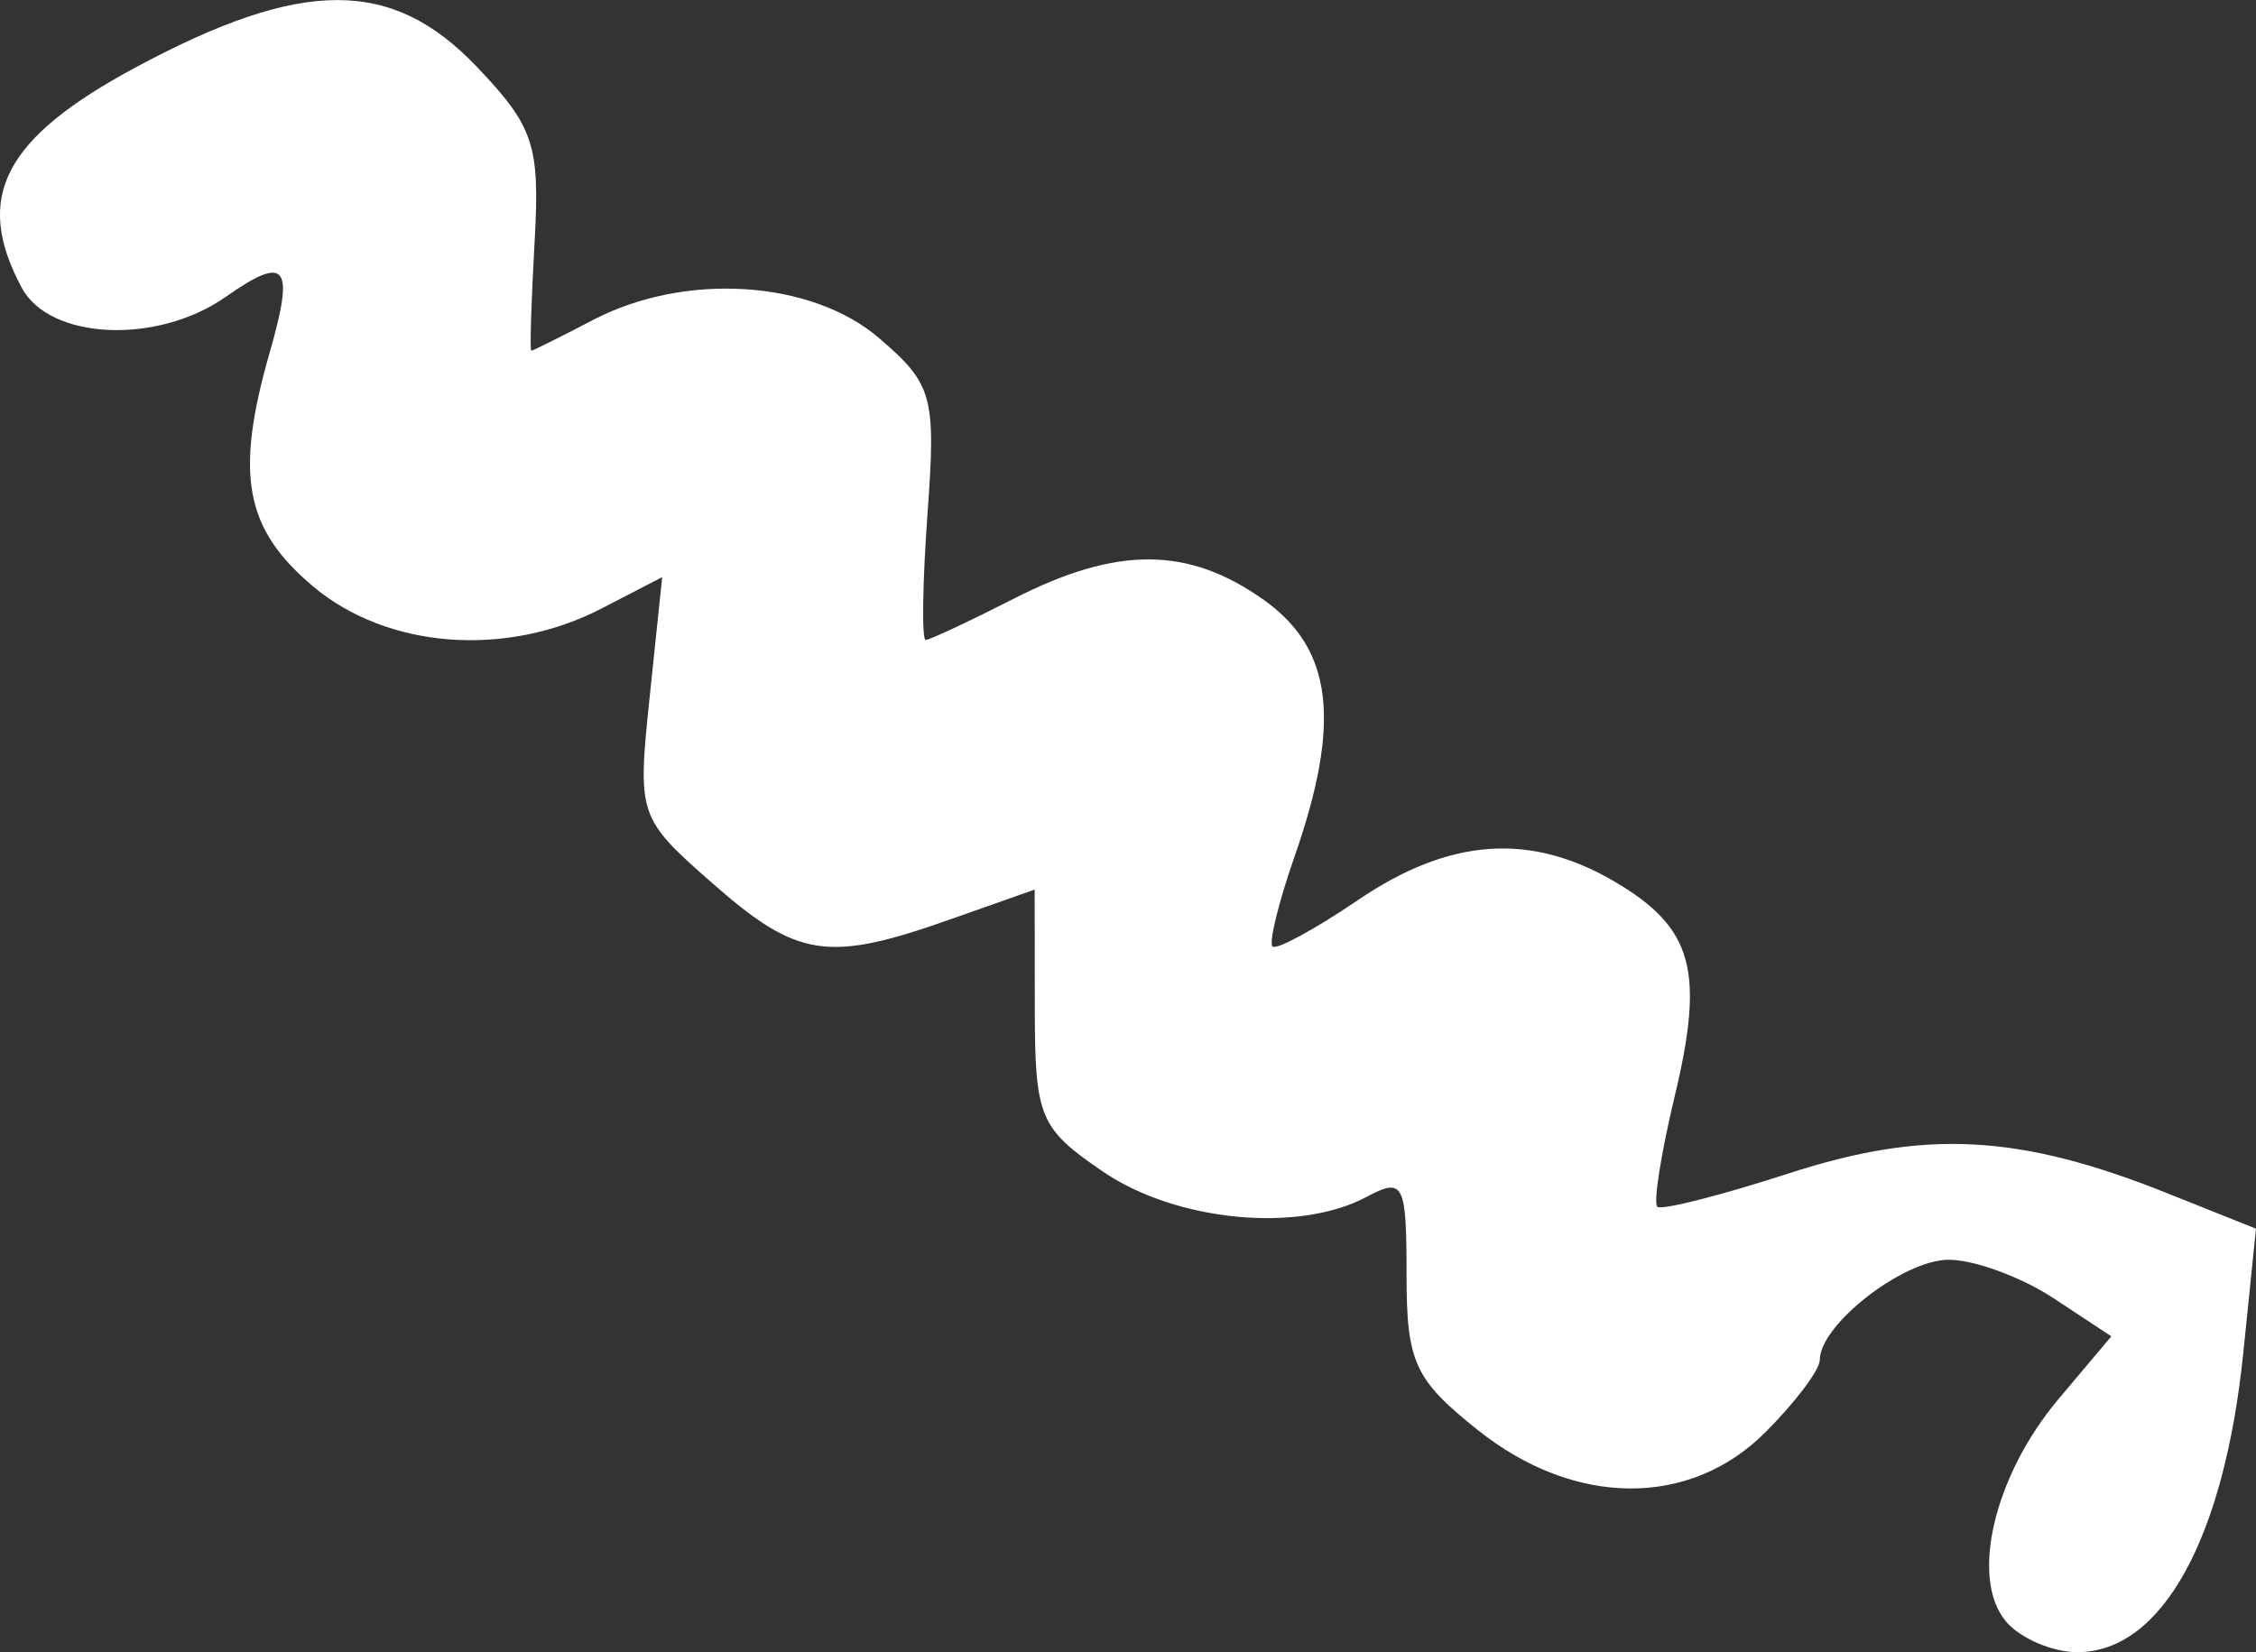 <?xml version="1.0" encoding="UTF-8" standalone="no"?>
<!-- Created with Inkscape (http://www.inkscape.org/) -->

<svg
   xmlns:dc="http://purl.org/dc/elements/1.1/"
   xmlns:cc="http://creativecommons.org/ns#"
   xmlns:rdf="http://www.w3.org/1999/02/22-rdf-syntax-ns#"
   xmlns:svg="http://www.w3.org/2000/svg"
   xmlns="http://www.w3.org/2000/svg"
   xmlns:sodipodi="http://sodipodi.sourceforge.net/DTD/sodipodi-0.dtd"
   xmlns:inkscape="http://www.inkscape.org/namespaces/inkscape"
   width="28.89mm"
   height="21.16mm"
   viewBox="0 0 102.366 74.976"
   id="svg2"
   version="1.1"
   inkscape:version="0.91 r13725"
   sodipodi:docname="coil.svg">
  <rect x="0" y="0" width="102.366" height="74.976" fill="#333333" stroke="none"/>
  <defs
     id="defs4" />
  <sodipodi:namedview
     id="base"
     pagecolor="#ffffff"
     bordercolor="#666666"
     borderopacity="1.0"
     inkscape:pageopacity="1"
     inkscape:pageshadow="2"
     inkscape:zoom="1.979899"
     inkscape:cx="121.90772"
     inkscape:cy="165.97588"
     inkscape:document-units="px"
     inkscape:current-layer="layer1"
     showgrid="false"
     fit-margin-top="0"
     fit-margin-left="0"
     fit-margin-right="0"
     fit-margin-bottom="0"
     inkscape:window-width="1920"
     inkscape:window-height="922"
     inkscape:window-x="0"
     inkscape:window-y="0"
     inkscape:window-maximized="1" />
  <g
     inkscape:label="Layer 1"
     inkscape:groupmode="layer"
     id="layer1"
     transform="translate(-201.675,-719.841)">
    <path
       style="fill:#000000"
       d=""
       id="path3421"
       inkscape:connector-curvature="0" />
    <path
       style="fill:#000000"
       d=""
       id="path3417"
       inkscape:connector-curvature="0" />
    <path
       style="fill:#000000"
       d=""
       id="path3415"
       inkscape:connector-curvature="0" />
    <path
       style="fill:#000000"
       d=""
       id="path3413"
       inkscape:connector-curvature="0" />
    <path
       style="fill:#000000"
       d=""
       id="path3411"
       inkscape:connector-curvature="0" />
    <path
       style="fill:#000000"
       d=""
       id="path3409"
       inkscape:connector-curvature="0" />
    <path
       style="fill:#ffffff"
       d="m 292.683,793.409 c -1.626,-1.959 -0.522,-6.605 2.393,-10.069 l 2.401,-2.853 -2.631,-1.734 c -1.447,-0.954 -3.58,-1.737 -4.74,-1.741 -2.062,-0.006 -5.859,2.945 -5.859,4.553 0,0.445 -1.112,1.922 -2.472,3.281 -3.434,3.434 -8.663,3.392 -13.047,-0.107 -2.874,-2.293 -3.231,-3.074 -3.231,-7.064 -3e-5,-4.145 -0.138,-4.412 -1.813,-3.516 -3.084,1.651 -8.629,1.122 -11.95,-1.139 -2.896,-1.972 -3.099,-2.459 -3.105,-7.458 l -0.006,-5.349 -3.868,1.365 c -5.52,1.948 -6.892,1.738 -10.744,-1.644 -3.38,-2.968 -3.419,-3.083 -2.858,-8.455 l 0.569,-5.446 -2.753,1.424 c -4.335,2.242 -9.721,1.829 -13.087,-1.003 -3.108,-2.616 -3.561,-5.07 -1.963,-10.642 1.133,-3.949 0.749,-4.426 -2.007,-2.495 -3.107,2.176 -7.981,1.955 -9.252,-0.419 -2.201,-4.112 -0.817,-6.784 5.181,-10.005 7.556,-4.058 11.617,-4.064 15.465,-0.026 2.601,2.73 2.874,3.559 2.626,7.97 -0.153,2.708 -0.22,4.923 -0.15,4.922 0.07,-7e-4 1.336,-0.631 2.812,-1.402 4.171,-2.175 9.901,-1.809 12.972,0.83 2.435,2.092 2.582,2.625 2.195,7.969 -0.228,3.15 -0.265,5.726 -0.083,5.726 0.182,0 1.985,-0.844 4.007,-1.875 4.688,-2.391 7.917,-2.373 11.34,0.064 3.13,2.228 3.523,5.532 1.386,11.655 -0.72,2.062 -1.168,3.893 -0.996,4.068 0.172,0.175 1.919,-0.774 3.884,-2.109 4.152,-2.822 7.836,-3.08 11.665,-0.818 3.532,2.086 4.068,4.026 2.696,9.746 -0.618,2.576 -0.971,4.823 -0.784,4.994 0.187,0.171 2.871,-0.511 5.965,-1.514 6.194,-2.009 10.446,-1.787 17.162,0.896 l 4.037,1.613 -0.574,5.625 c -0.864,8.464 -3.705,13.594 -7.531,13.594 -1.146,0 -2.61,-0.634 -3.253,-1.409 z"
       id="path3405"
       inkscape:connector-curvature="0" />
    <path
       style="fill:#000000"
       d=""
       id="path3403"
       inkscape:connector-curvature="0" />
    <path
       style="fill:#000000"
       d=""
       id="path3401"
       inkscape:connector-curvature="0" />
  </g>
</svg>

